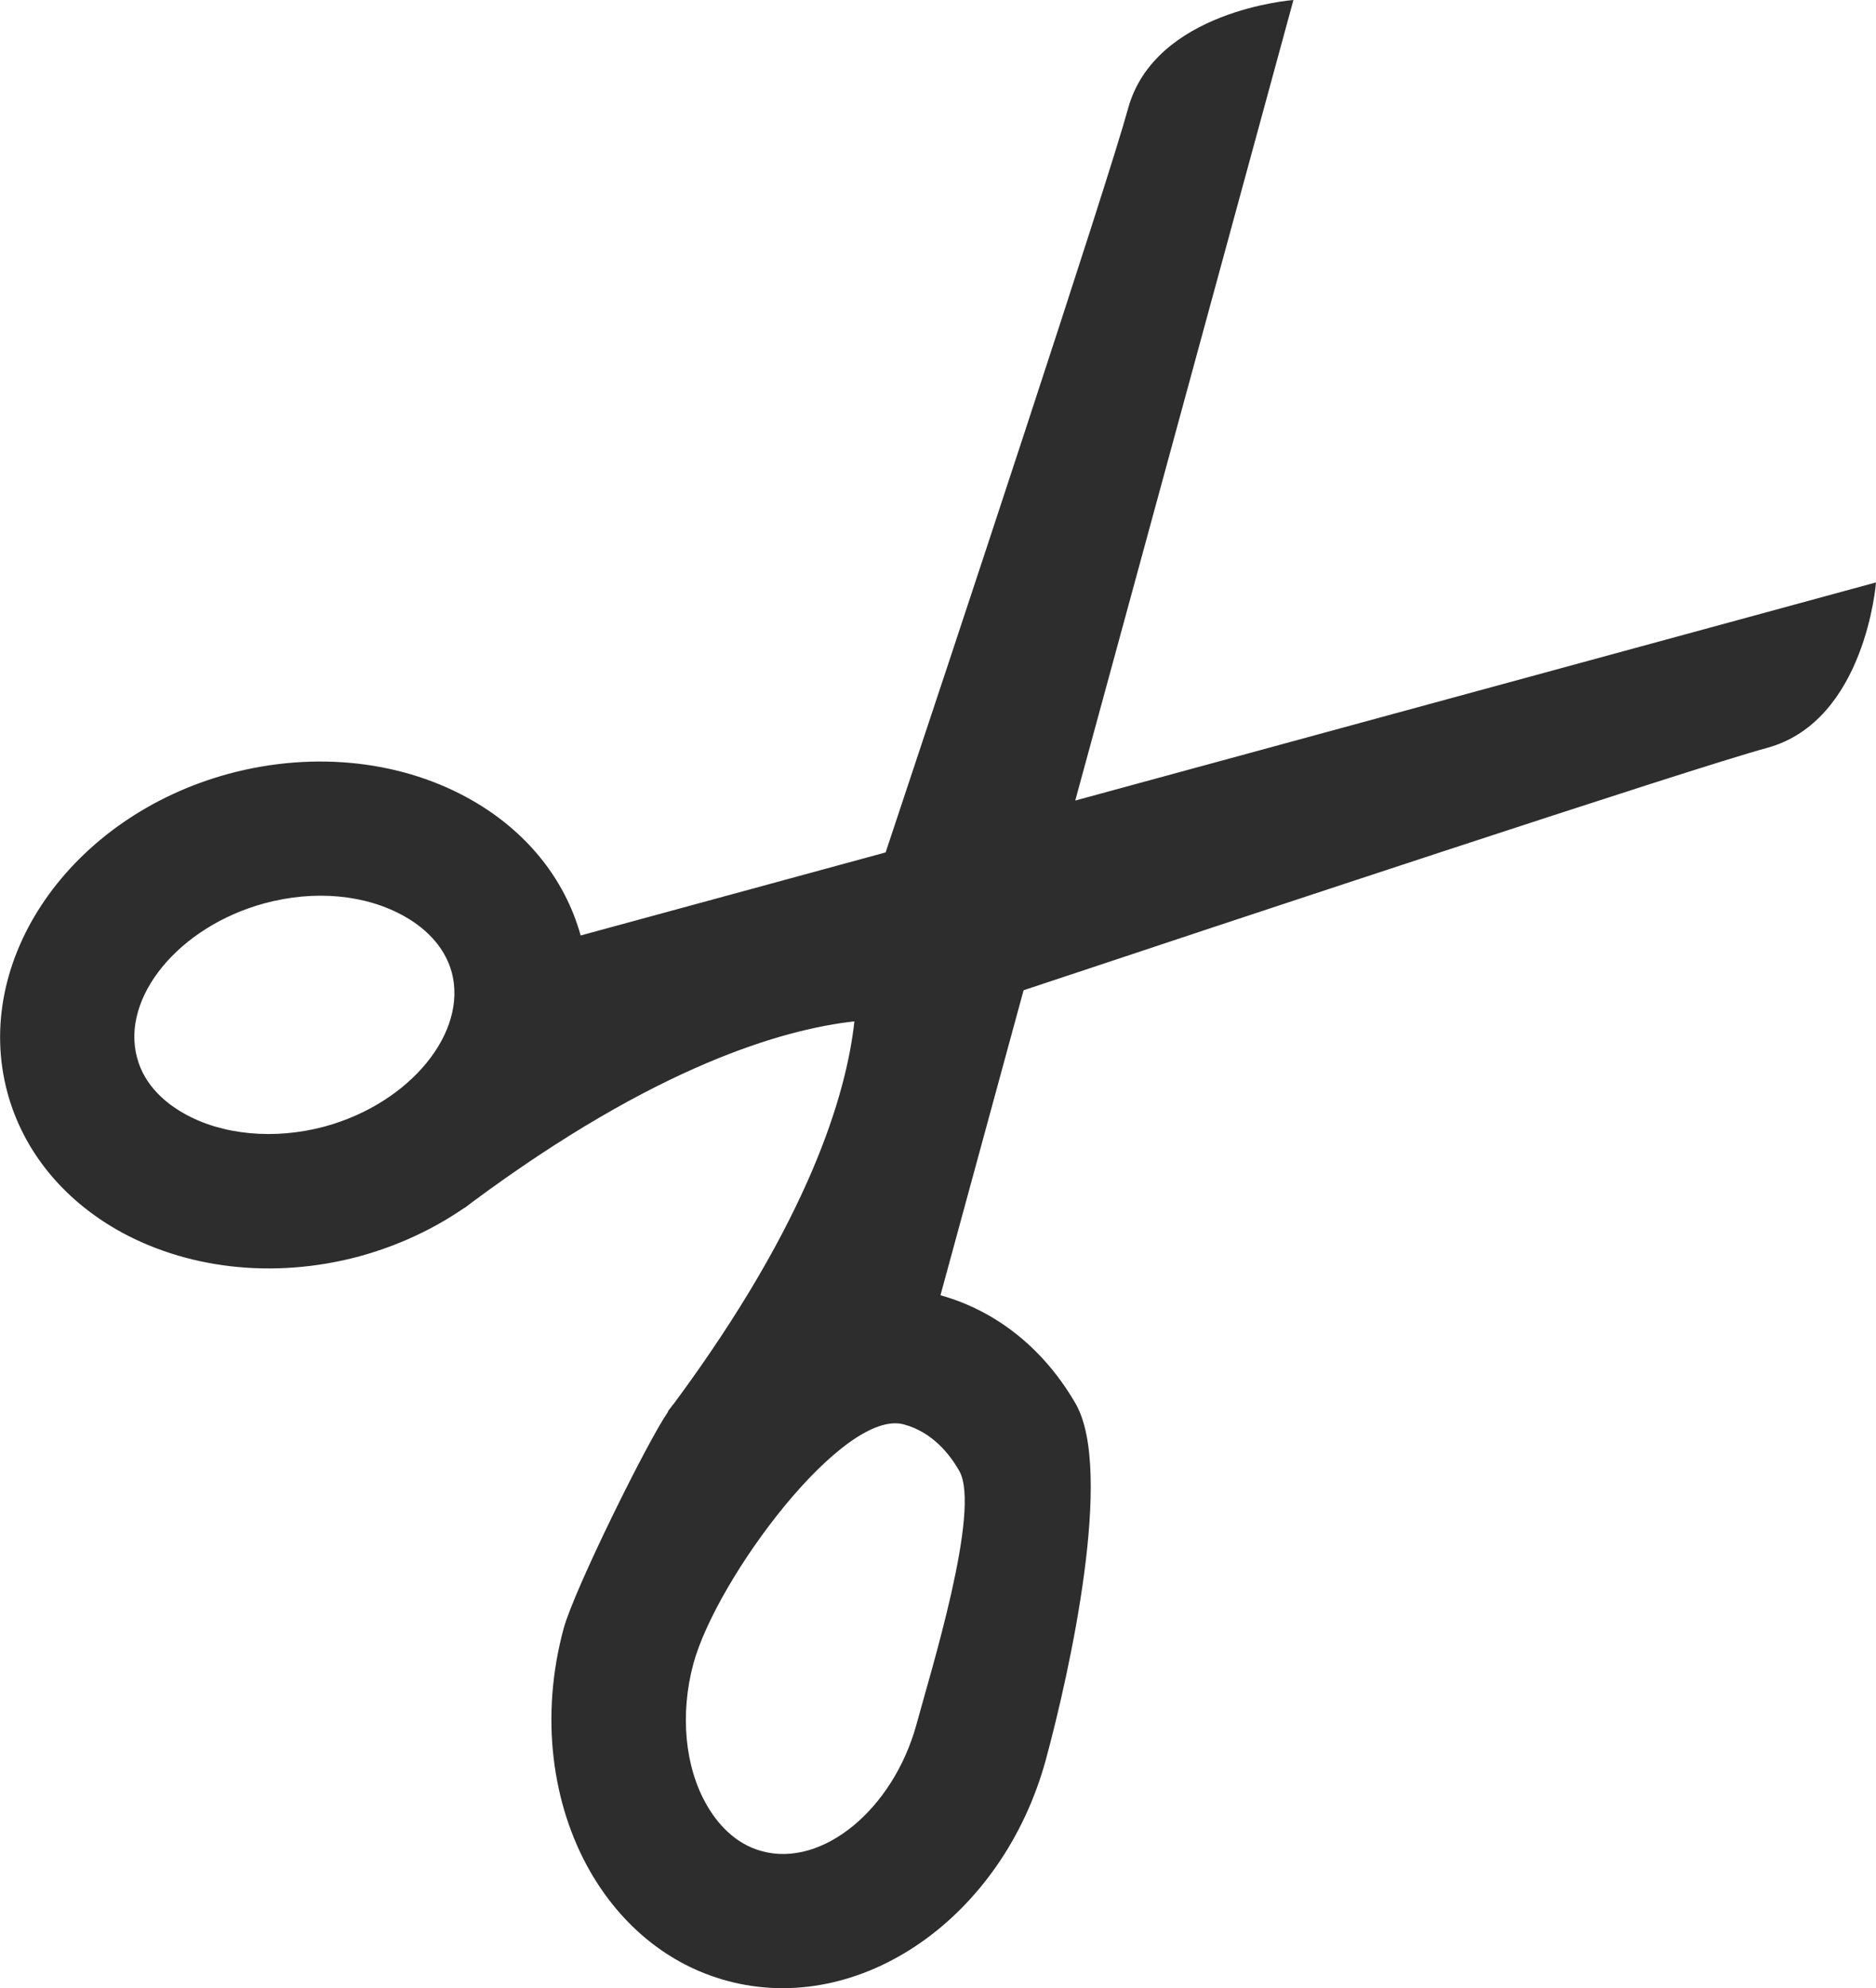 <?xml version="1.0" encoding="iso-8859-1"?>
<!-- Generator: Adobe Illustrator 16.0.0, SVG Export Plug-In . SVG Version: 6.00 Build 0)  -->
<!DOCTYPE svg PUBLIC "-//W3C//DTD SVG 1.1//EN" "http://www.w3.org/Graphics/SVG/1.1/DTD/svg11.dtd">
<svg version="1.1" id="Capa_1" xmlns="http://www.w3.org/2000/svg" xmlns:xlink="http://www.w3.org/1999/xlink" x="0px" y="0px"
	 width="26.612px" height="28.202px" viewBox="0 0 26.612 28.202" style="enable-background:new 0 0 26.612 28.202;"
	 xml:space="preserve">
<path style="fill:#2D2D2D;" d="M15.253,11.355L18.348,0c0,0-1.968,0.146-2.347,1.544c-0.296,1.081-2.465,7.628-3.438,10.547
	l-4.326,1.178c-0.231-0.829-0.793-1.49-1.544-1.919c-0.95-0.544-2.196-0.711-3.448-0.375c-2.247,0.611-3.651,2.641-3.138,4.529
	c0.229,0.838,0.797,1.506,1.552,1.939c0.95,0.542,2.198,0.713,3.447,0.375c0.55-0.152,1.048-0.387,1.479-0.684v0.002
	c0.003-0.004,0.007-0.006,0.011-0.006c0.033-0.027,0.072-0.054,0.106-0.081c2.604-1.93,4.401-2.448,5.418-2.562
	c-0.111,1.018-0.63,2.813-2.559,5.42c-0.03,0.034-0.055,0.072-0.082,0.105c0,0.006-0.002,0.008-0.004,0.013l0.002-0.001
	c-0.3,0.434-1.33,2.523-1.481,3.073c-0.338,1.248-0.168,2.497,0.375,3.447c0.433,0.754,1.1,1.323,1.939,1.551
	c1.888,0.513,3.916-0.892,4.527-3.14c0.339-1.25,0.965-4.088,0.424-5.04c-0.43-0.749-1.093-1.312-1.92-1.543l1.179-4.326
	c2.919-0.973,9.465-3.144,10.547-3.438c1.397-0.381,1.545-2.347,1.545-2.347L15.253,11.355z M4.605,15.979
	c-0.71,0.191-1.459,0.122-2.001-0.189c-0.242-0.137-0.552-0.384-0.659-0.785c-0.233-0.858,0.591-1.86,1.802-2.191
	c0.718-0.195,1.447-0.127,2,0.189c0.239,0.136,0.549,0.385,0.66,0.784C6.639,14.646,5.815,15.649,4.605,15.979z M13.608,20.864
	c0.314,0.55-0.414,2.875-0.607,3.594c-0.331,1.207-1.334,2.033-2.191,1.8c-0.402-0.108-0.648-0.417-0.786-0.658
	c-0.312-0.542-0.379-1.293-0.188-2.002c0.329-1.209,2.127-3.627,2.986-3.394C13.223,20.312,13.472,20.625,13.608,20.864z"/>
<g>
</g>
<g>
</g>
<g>
</g>
<g>
</g>
<g>
</g>
<g>
</g>
<g>
</g>
<g>
</g>
<g>
</g>
<g>
</g>
<g>
</g>
<g>
</g>
<g>
</g>
<g>
</g>
<g>
</g>
</svg>
